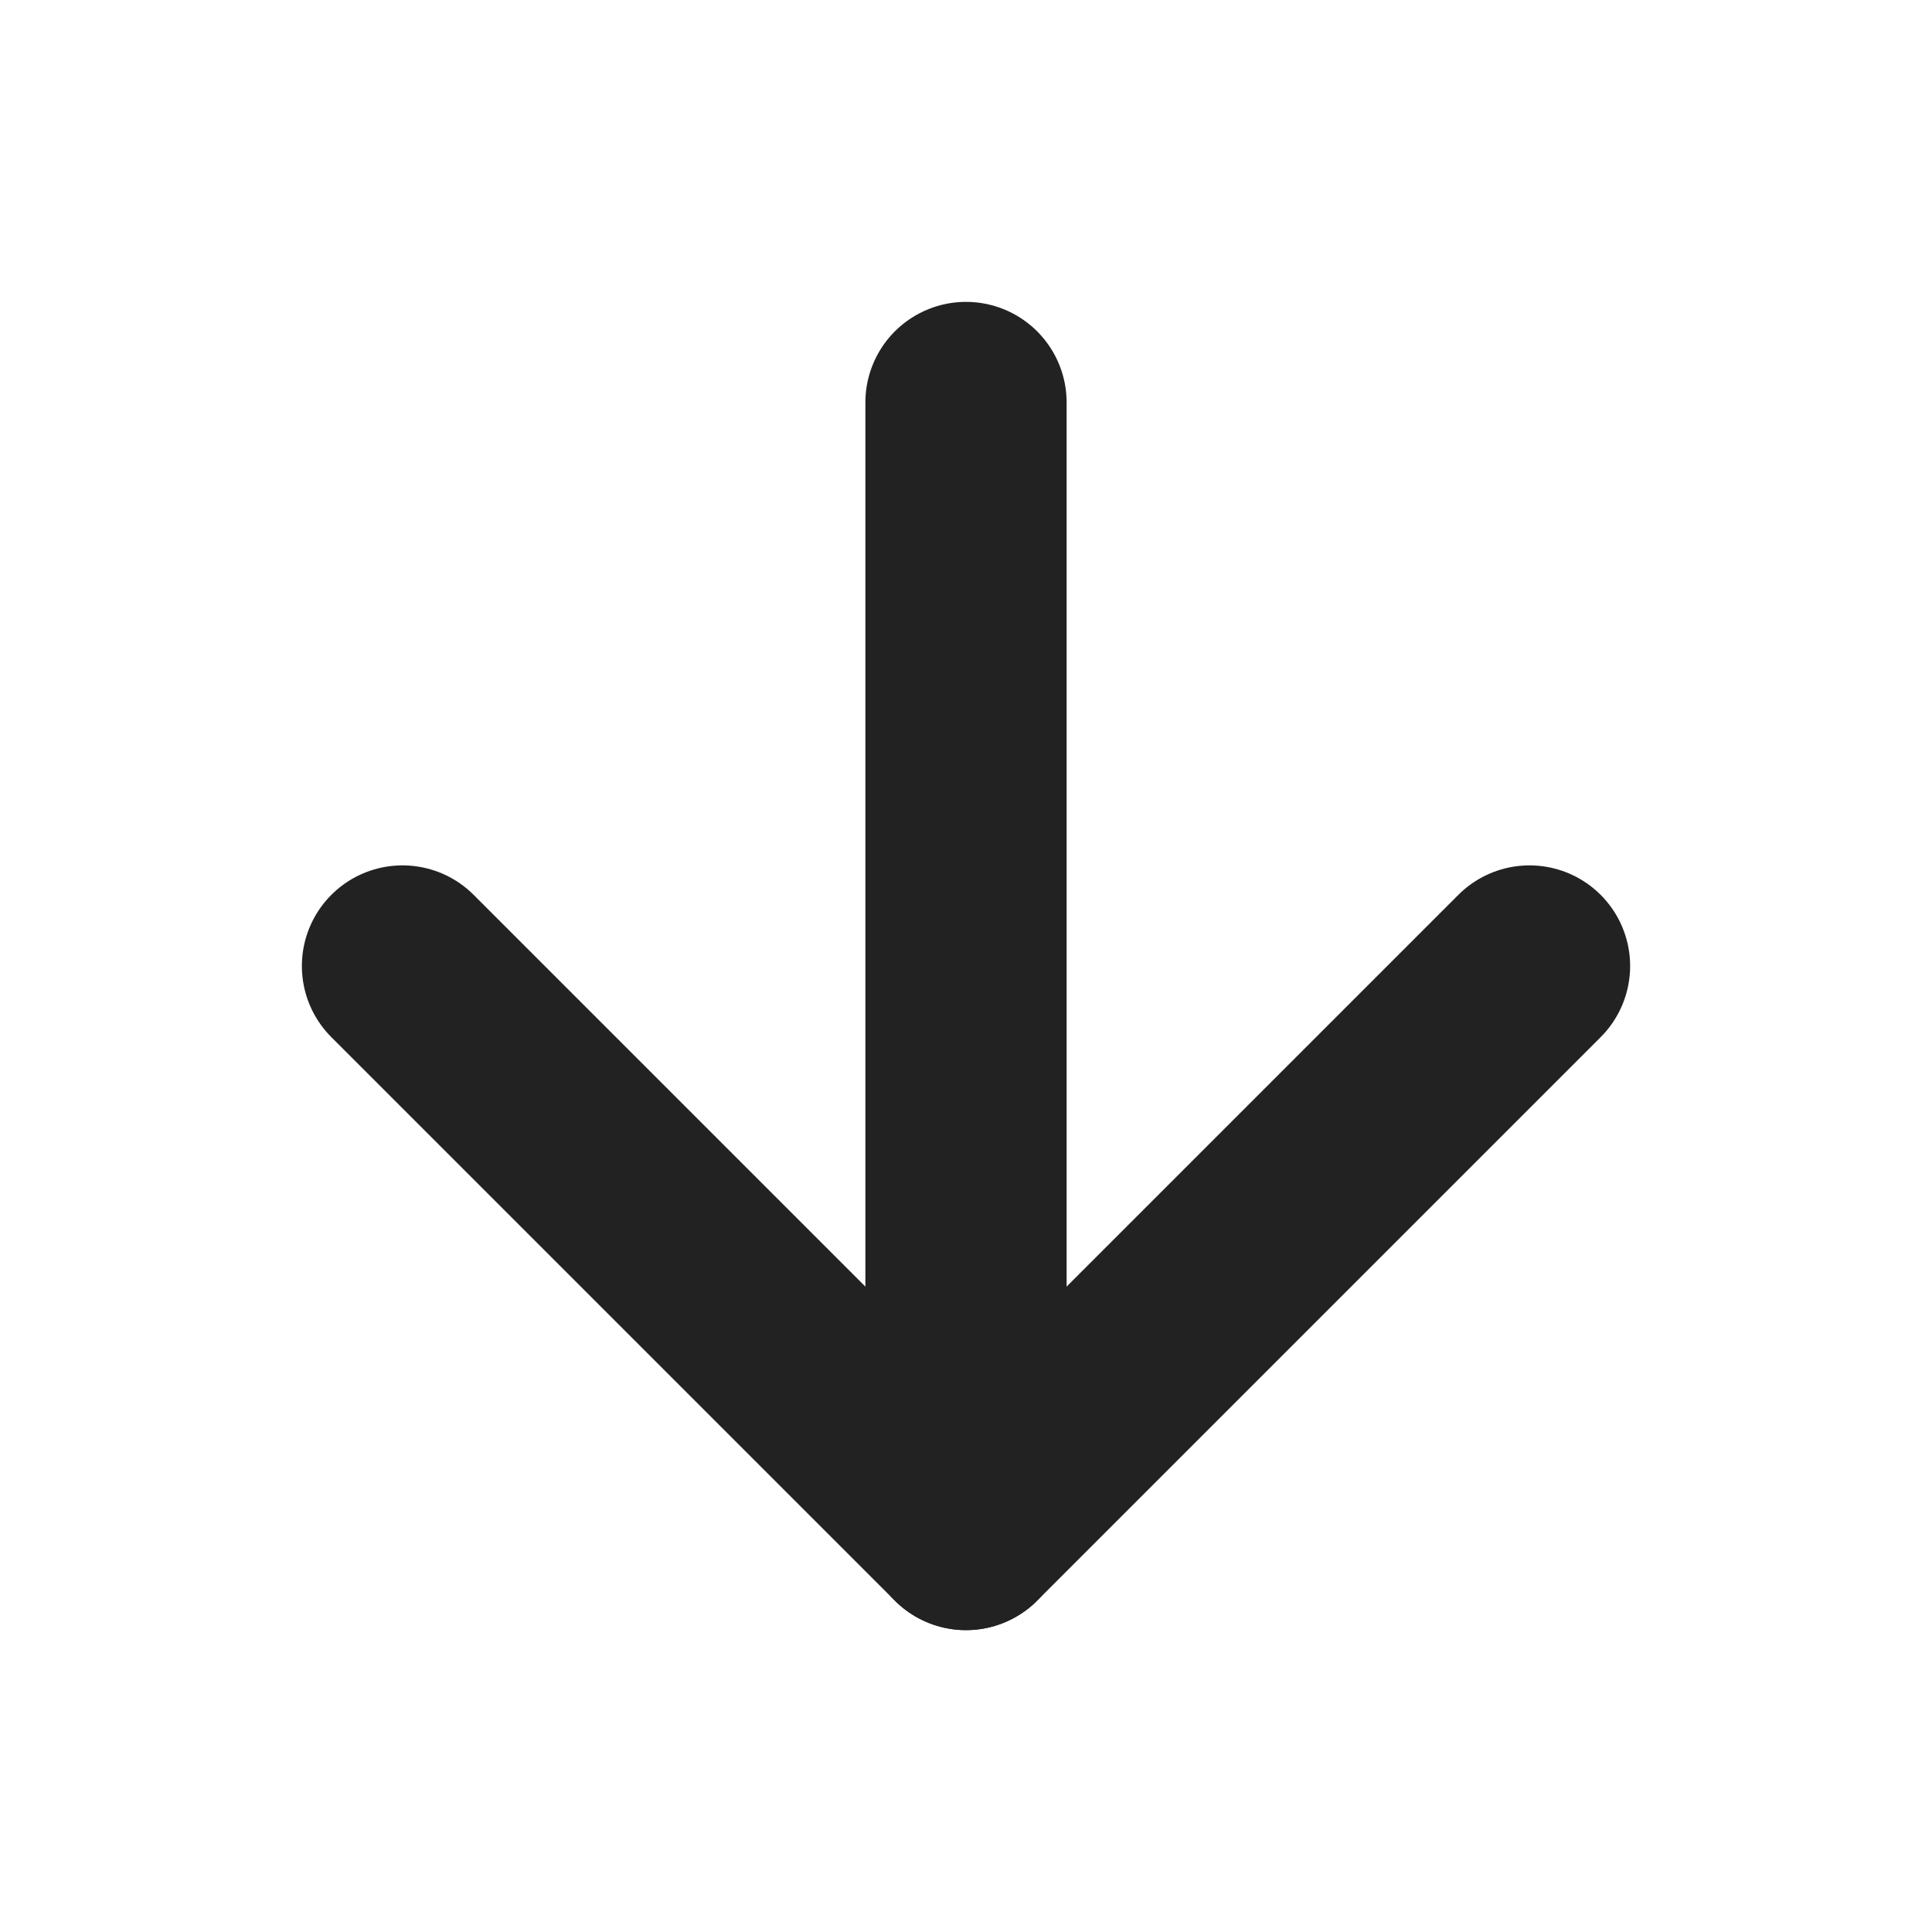<svg xmlns="http://www.w3.org/2000/svg" width="60" height="60" viewBox="0 0 24 24" fill="none" stroke="#222222" stroke-width="2.5" stroke-linecap="round" stroke-linejoin="round" class="feather feather-arrow-down"><line x1="12" y1="5" x2="12" y2="19"></line><polyline points="19 12 12 19 5 12"></polyline></svg>